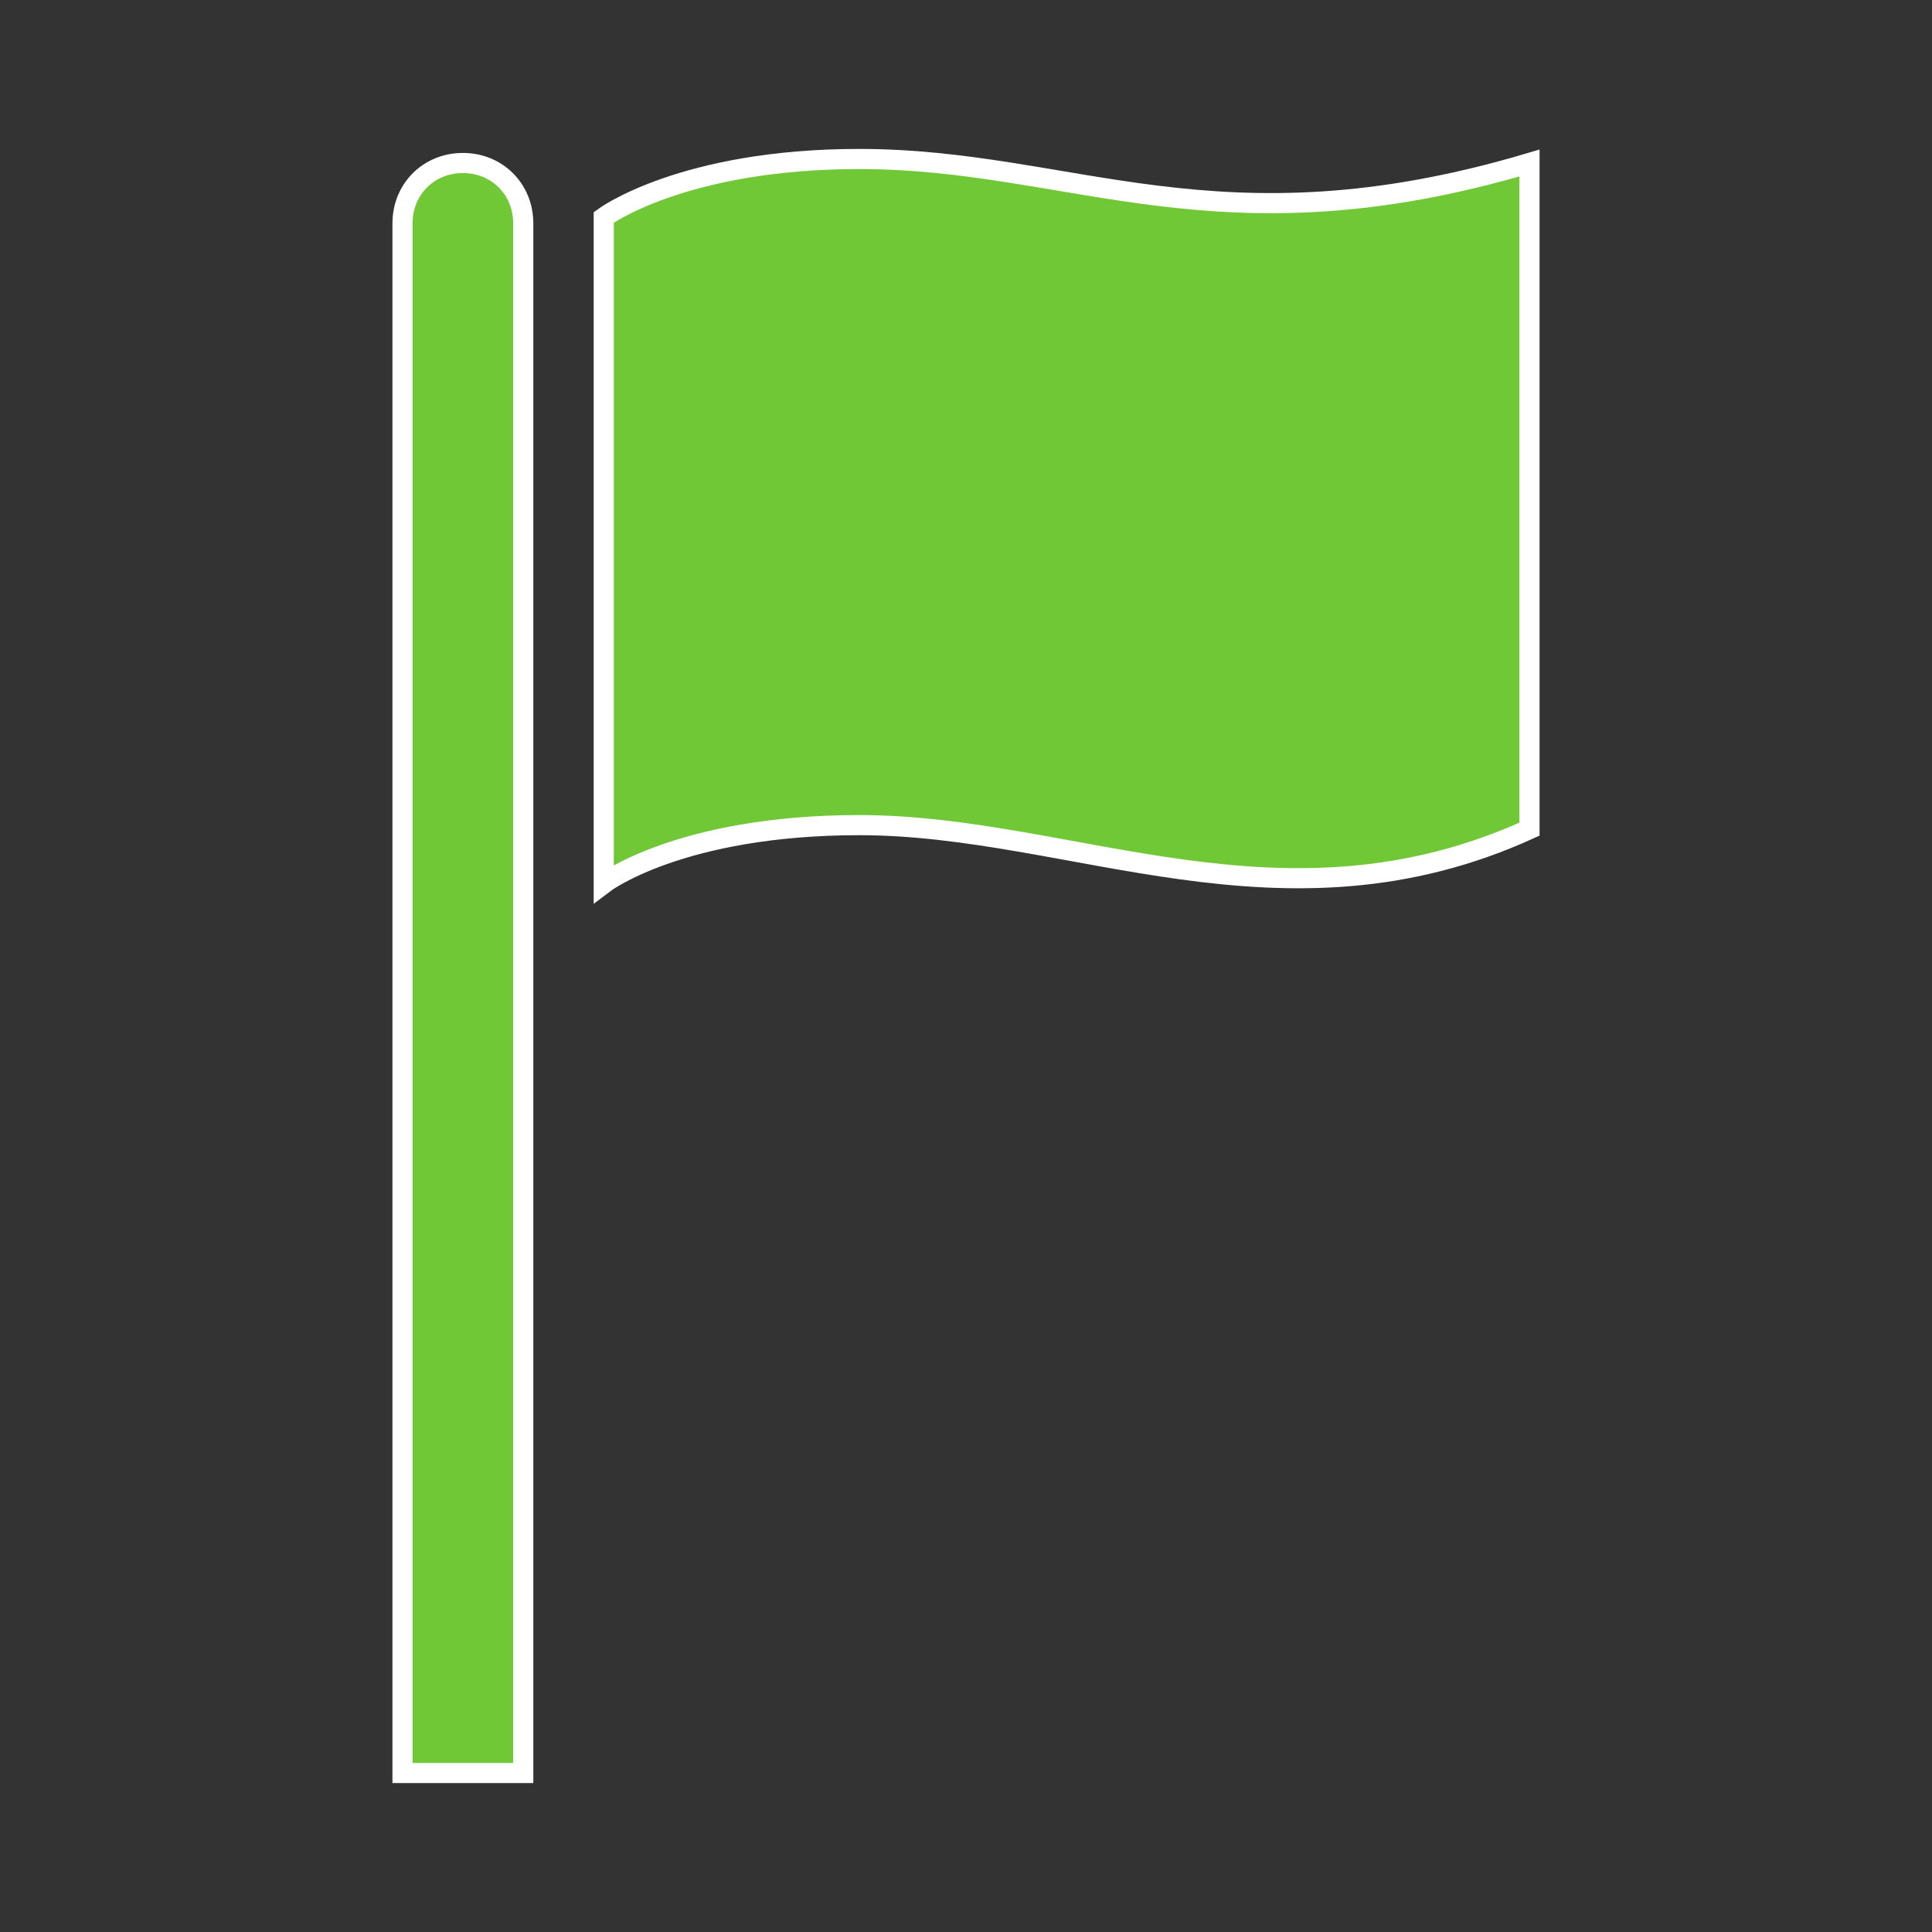 <svg width="129" height="129" xmlns="http://www.w3.org/2000/svg" xmlns:xlink="http://www.w3.org/1999/xlink" xml:space="preserve" overflow="hidden"><rect width="100%" height="100%" fill="#333333" stroke="none"/><defs><clipPath id="clip0"><rect x="305" y="136" width="129" height="129"/></clipPath></defs><g clip-path="url(#clip0)" transform="translate(-305 -136)"><path d="M335.906 146.884C333.622 146.884 331.875 148.631 331.875 150.916L331.875 254.384 339.938 254.384 339.938 150.916C339.938 148.631 338.191 146.884 335.906 146.884Z" stroke="#FFFFFF" stroke-width="1.344" fill="#71C837"/><path d="M362.378 146.616C350.553 146.616 345.312 150.512 345.312 150.512L345.312 194.991C345.312 194.991 350.419 191.094 362.378 191.094 376.622 191.094 390.597 198.887 407.125 191.363L407.125 146.884C386.297 153.066 376.622 146.616 362.378 146.616Z" stroke="#FFFFFF" stroke-width="1.344" fill="#71C837"/></g></svg>